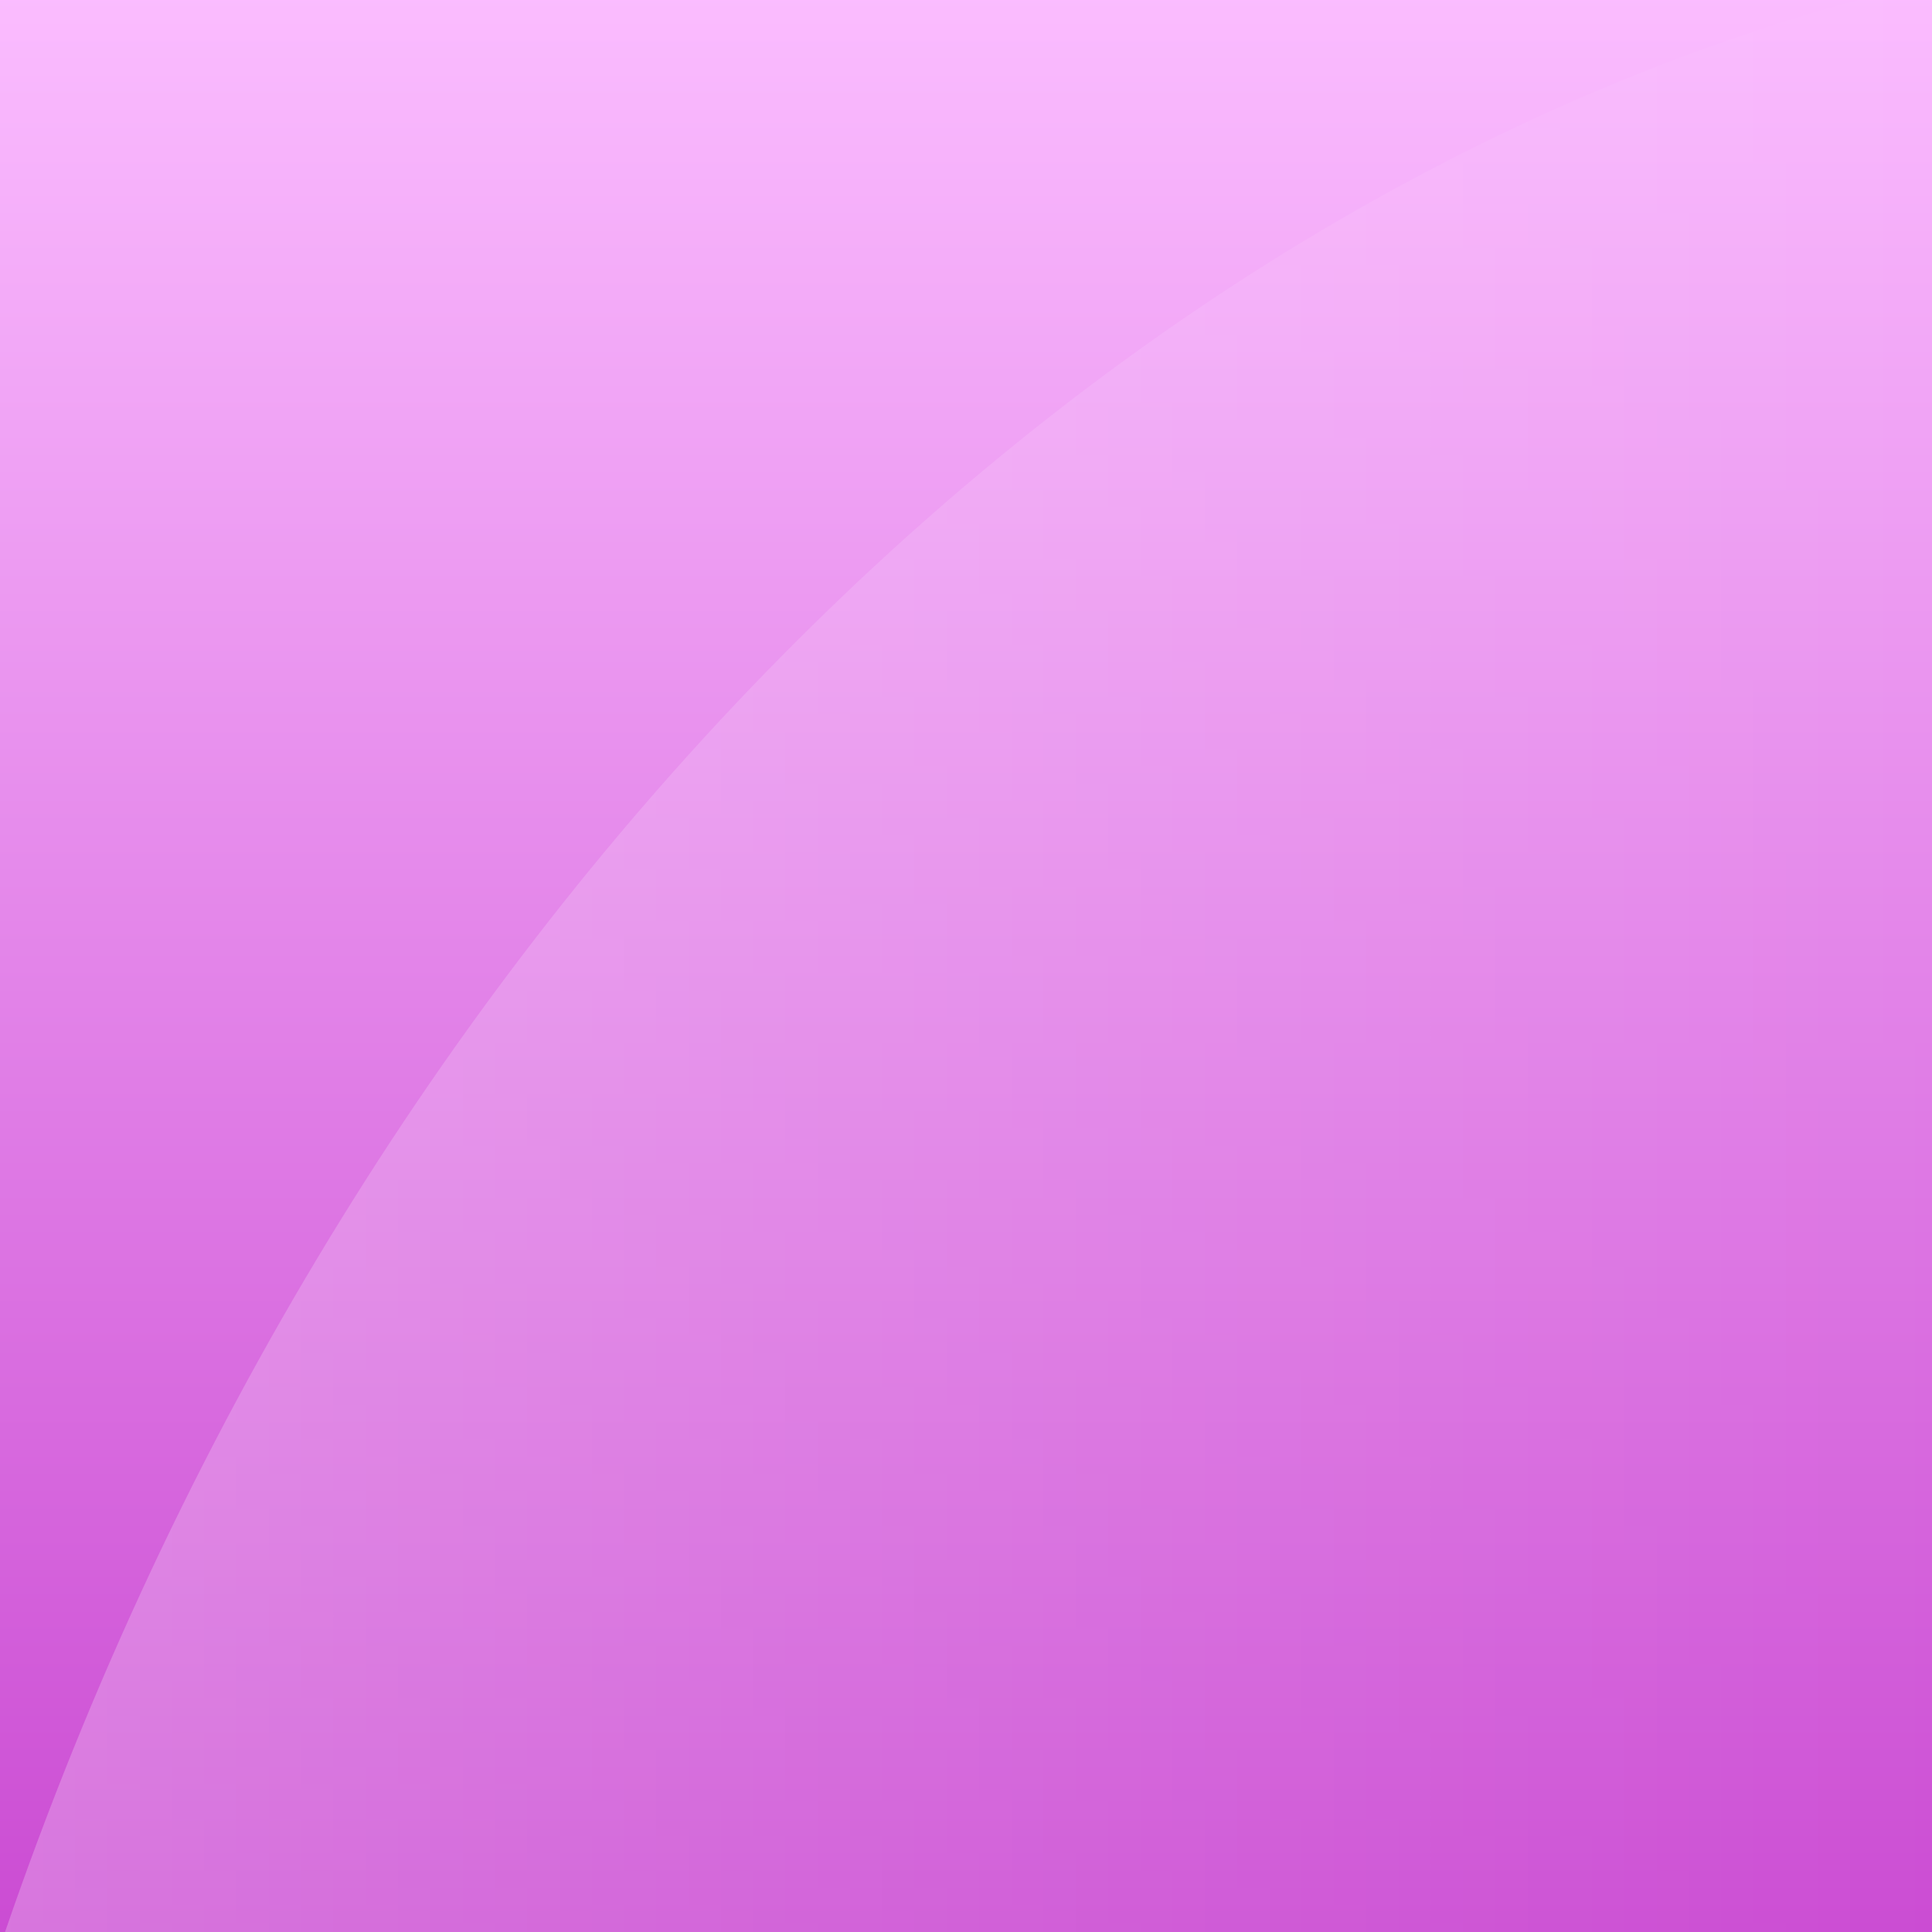 <?xml version="1.0" encoding="UTF-8" standalone="no"?>
<!-- Created with Inkscape (http://www.inkscape.org/) -->

<svg
   xmlns:dc="http://purl.org/dc/elements/1.1/"
   xmlns:cc="http://creativecommons.org/ns#"
   xmlns:rdf="http://www.w3.org/1999/02/22-rdf-syntax-ns#"
   xmlns:svg="http://www.w3.org/2000/svg"
   xmlns="http://www.w3.org/2000/svg"
   xmlns:xlink="http://www.w3.org/1999/xlink"
   xmlns:sodipodi="http://sodipodi.sourceforge.net/DTD/sodipodi-0.dtd"
   xmlns:inkscape="http://www.inkscape.org/namespaces/inkscape"
   width="40"
   height="40"
   id="svg2985"
   version="1.1"
   inkscape:version="0.48.0 r9654"
   sodipodi:docname="pink.svg">
  <rect width="100%" height="100%" fill="#333333" stroke="none"/>
  <defs
     id="defs2987">
    <linearGradient
       id="linearGradient3778">
      <stop
         style="stop-color:#fbbdff;stop-opacity:1;"
         offset="0"
         id="stop3780" />
      <stop
         style="stop-color:#cb4cd3;stop-opacity:1;"
         offset="1"
         id="stop3782" />
    </linearGradient>
    <linearGradient
       id="linearGradient3770">
      <stop
         style="stop-color:#ffffff;stop-opacity:1;"
         offset="0"
         id="stop3772" />
      <stop
         style="stop-color:#ffffff;stop-opacity:0;"
         offset="1"
         id="stop3774" />
    </linearGradient>
    <linearGradient
       inkscape:collect="always"
       xlink:href="#linearGradient3770"
       id="linearGradient3776"
       x1="0.125"
       y1="24"
       x2="48"
       y2="24"
       gradientUnits="userSpaceOnUse"
       gradientTransform="matrix(0.833,0,0,0.833,0,8)" />
    <linearGradient
       inkscape:collect="always"
       xlink:href="#linearGradient3778"
       id="linearGradient3784"
       x1="23.84"
       y1="0.487"
       x2="23.84"
       y2="-48.002"
       gradientUnits="userSpaceOnUse"
       gradientTransform="matrix(0.833,0,0,0.833,0,-8)" />
  </defs>
  <sodipodi:namedview
     id="base"
     pagecolor="#ffffff"
     bordercolor="#666666"
     borderopacity="1.0"
     inkscape:pageopacity="0.0"
     inkscape:pageshadow="2"
     inkscape:zoom="4.9497475"
     inkscape:cx="-11.7594"
     inkscape:cy="22.681234"
     inkscape:current-layer="layer1"
     showgrid="true"
     inkscape:grid-bbox="true"
     inkscape:document-units="px"
     inkscape:window-width="920"
     inkscape:window-height="591"
     inkscape:window-x="483"
     inkscape:window-y="90"
     inkscape:window-maximized="0" />
  <g
     id="layer1"
     inkscape:label="Layer 1"
     inkscape:groupmode="layer"
     transform="translate(0,-8)">
    <rect
       style="fill:url(#linearGradient3784);fill-opacity:1;fill-rule:nonzero;stroke:none"
       id="rect2993"
       width="40"
       height="40"
       x="0"
       y="-48"
       transform="scale(1,-1)" />
    <path
       style="opacity:0.234;fill:url(#linearGradient3776);fill-opacity:1;fill-rule:nonzero;stroke:none"
       d="M 38.464,8 C 22.241,12.438 7.196,27.333 0.104,48 L 40,48 40,8 38.464,8 z"
       id="path2995"
       inkscape:connector-curvature="0" />
  </g>
</svg>
